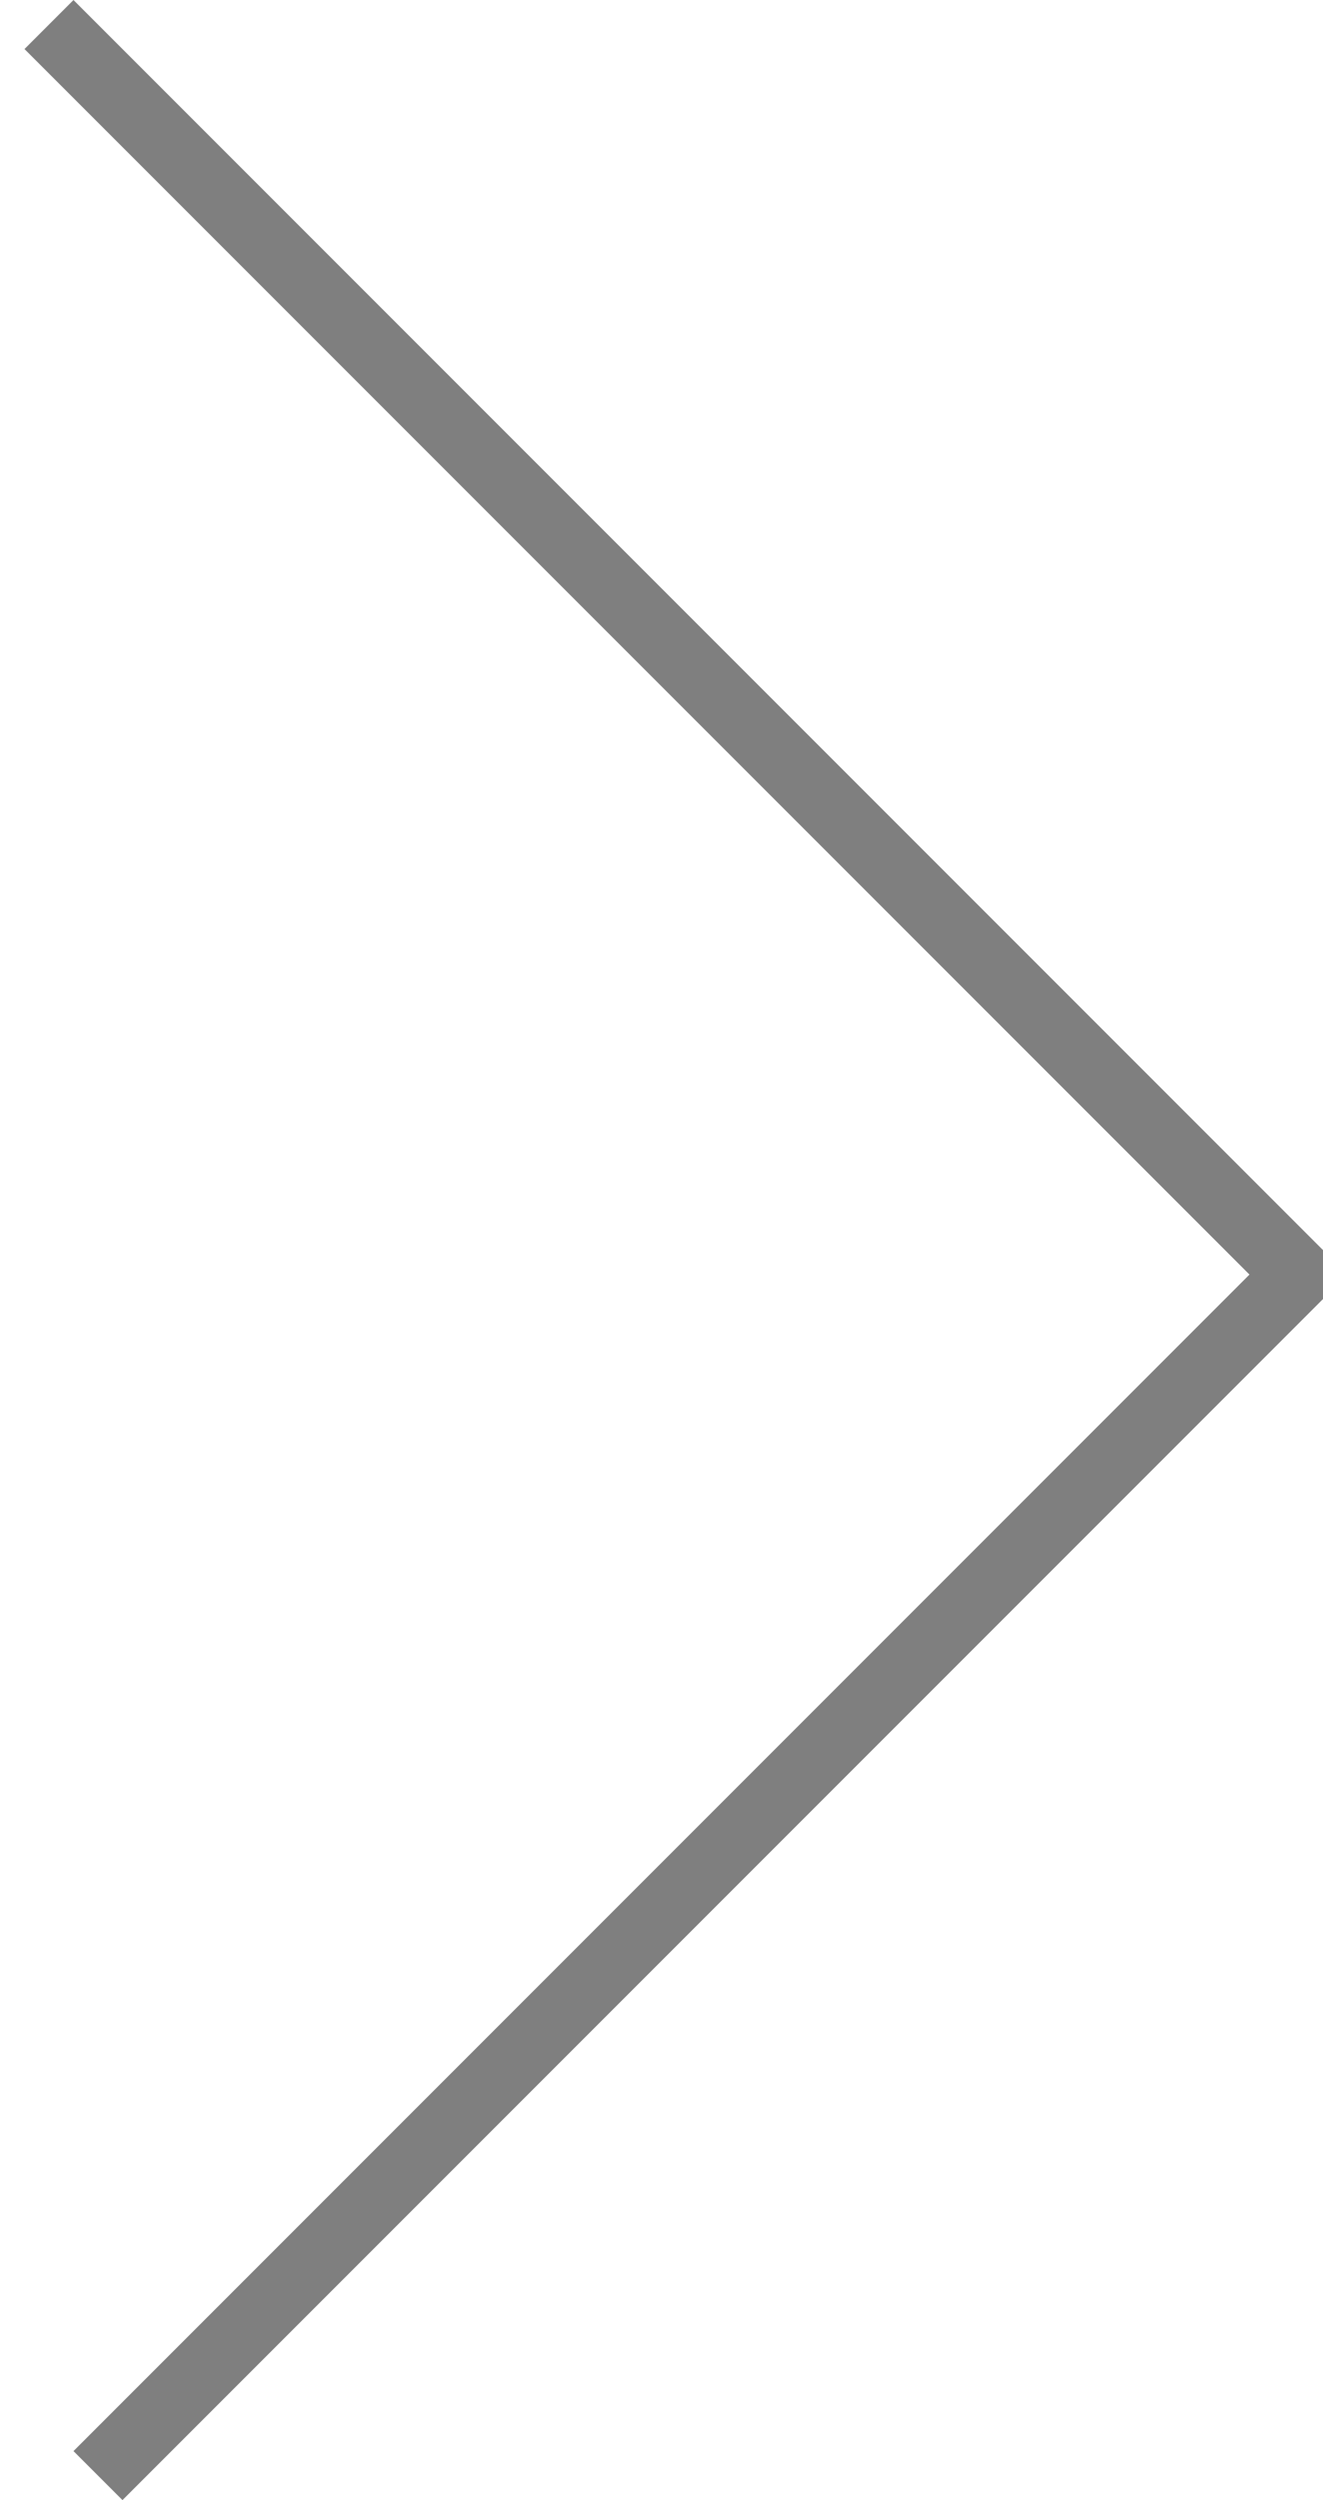 <?xml version="1.0" encoding="utf-8"?>
<!-- Generator: Adobe Illustrator 16.0.0, SVG Export Plug-In . SVG Version: 6.00 Build 0)  -->
<!DOCTYPE svg PUBLIC "-//W3C//DTD SVG 1.1//EN" "http://www.w3.org/Graphics/SVG/1.1/DTD/svg11.dtd">
<svg version="1.1" id="Layer_1" xmlns="http://www.w3.org/2000/svg" xmlns:xlink="http://www.w3.org/1999/xlink" x="0px" y="0px" preserveAspectRatio="none"
	 viewBox="0 0 19.092 36.062" style="enable-background:new 0 0 19.092 36.062;"
	 xml:space="preserve">
<polyline style="fill:none;stroke:#7F7F7F;stroke-miterlimit:10;" points="1.414,35.709 18.738,18.385 0.707,0.354 "/>
</svg>
